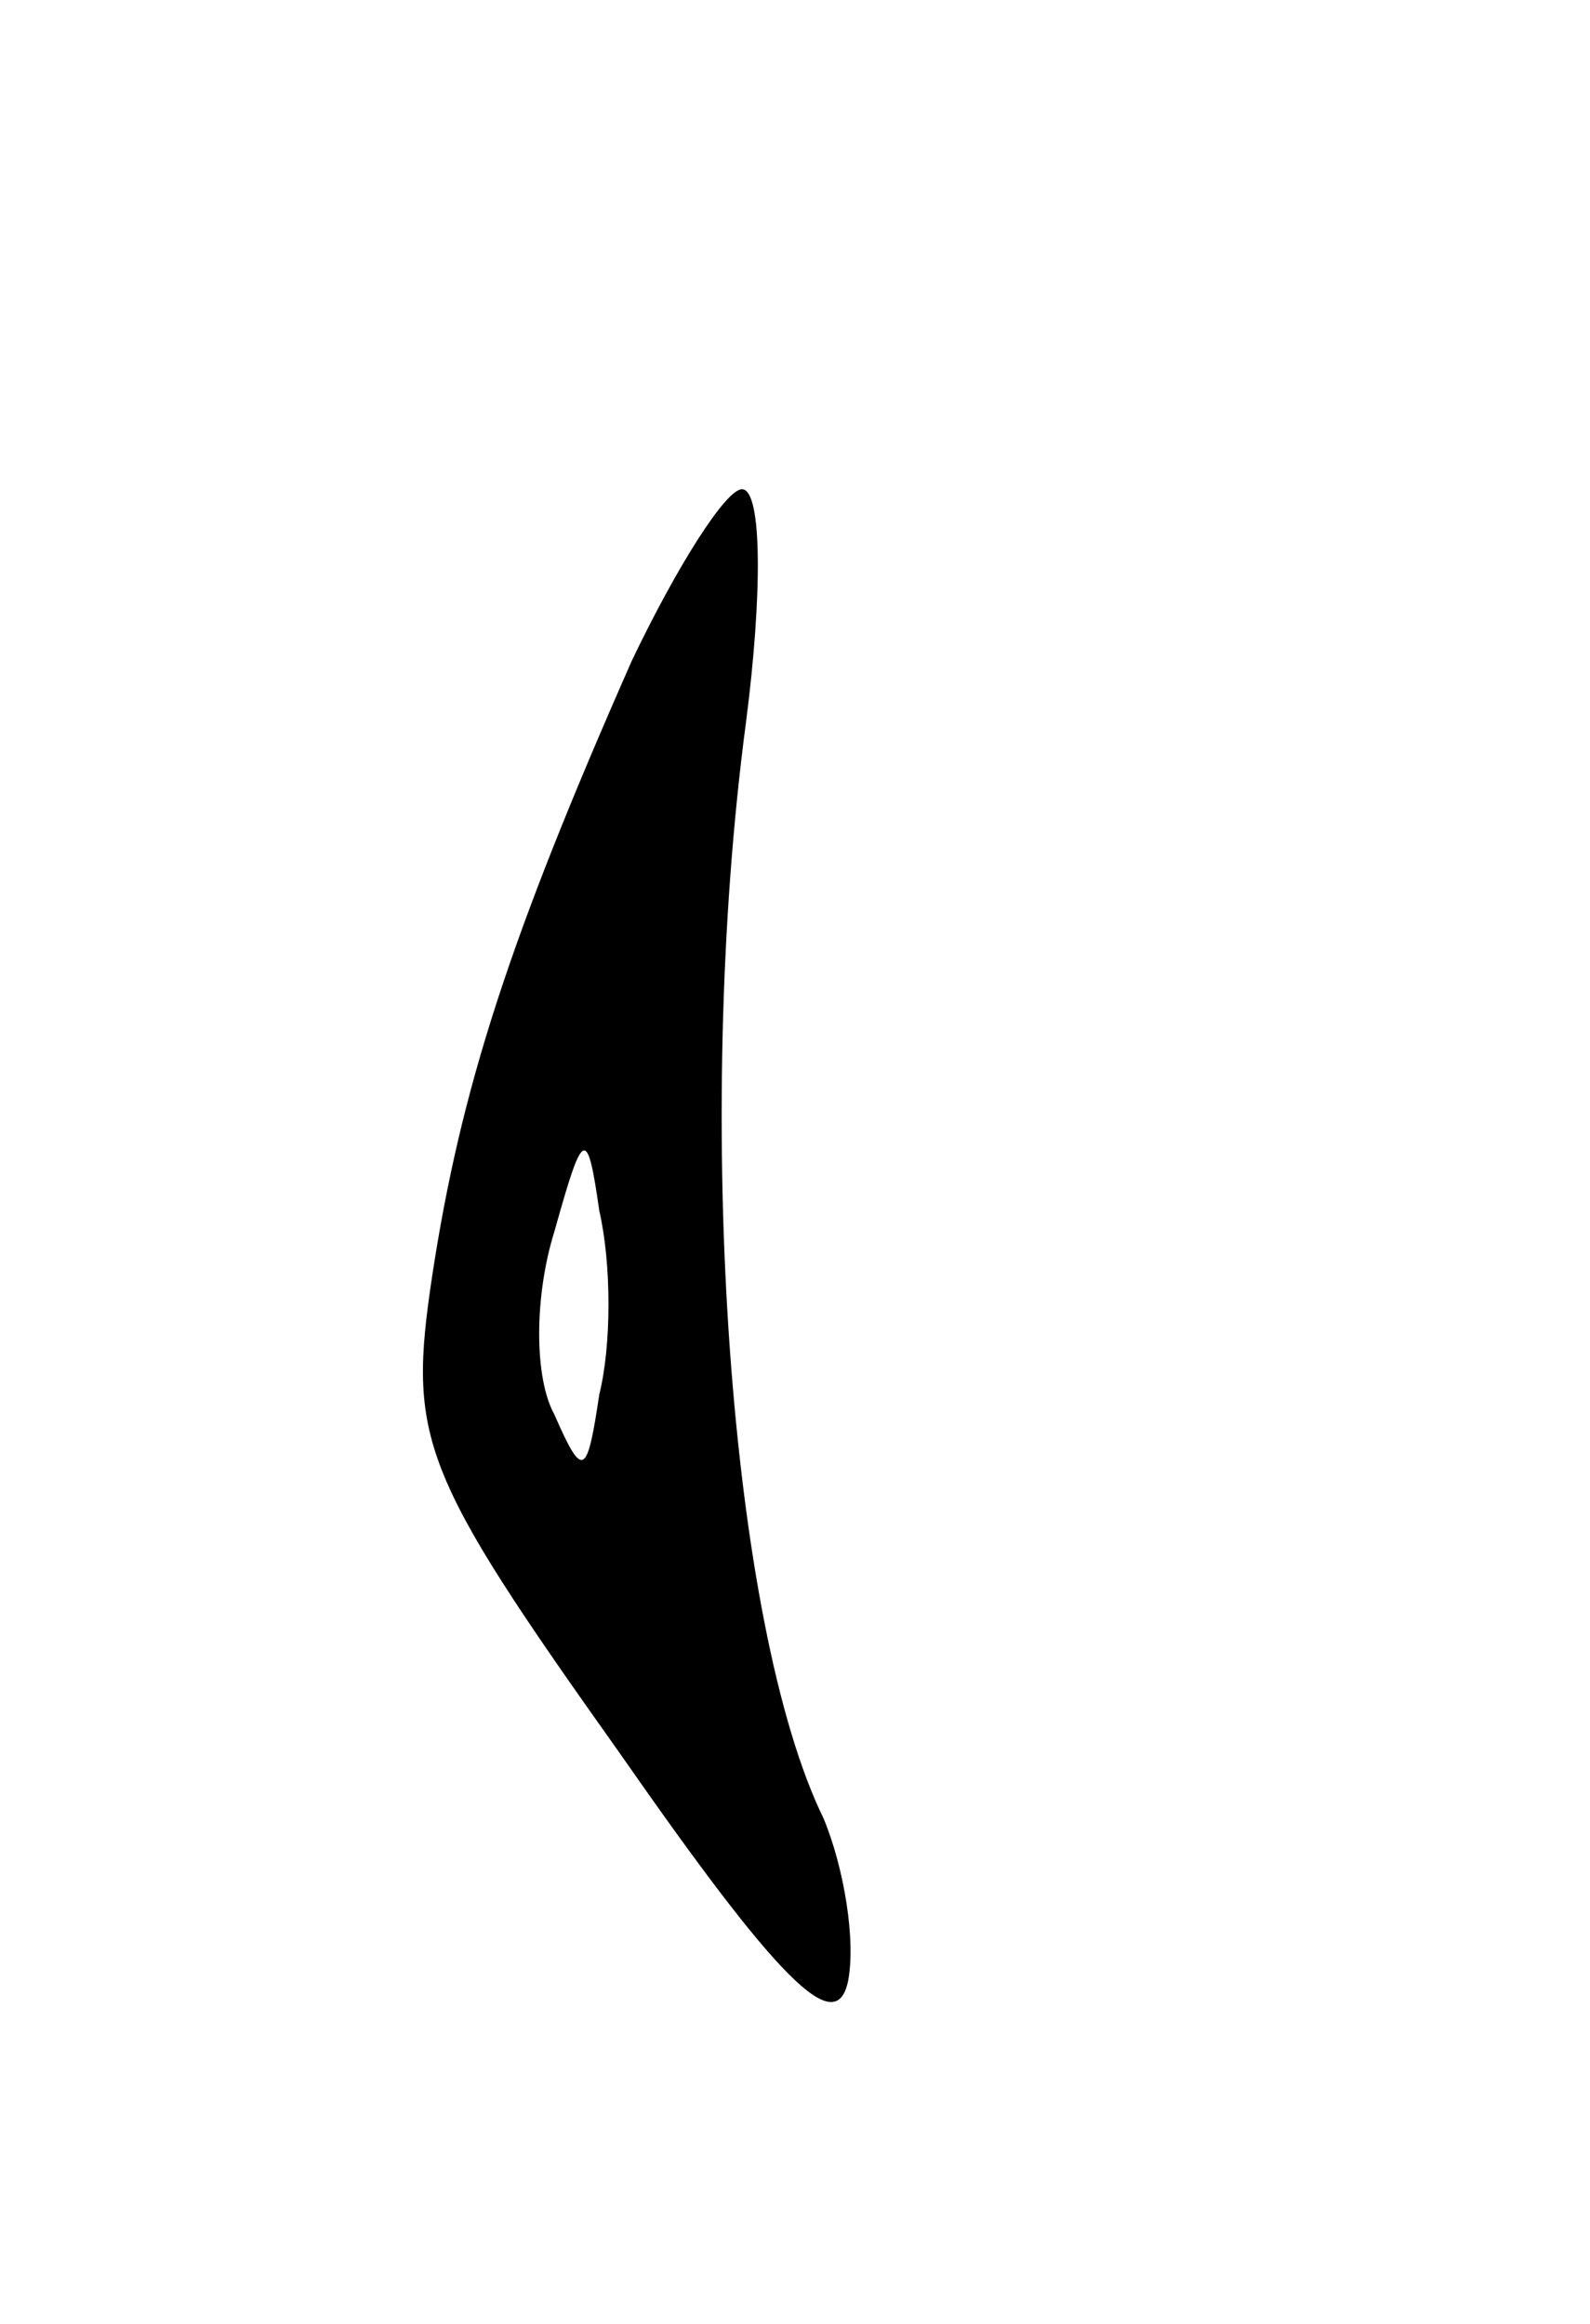 <svg version="1.0" xmlns="http://www.w3.org/2000/svg"
 width="39pt" height="57pt" viewBox="0 0 39 57"
 preserveAspectRatio="xMidYMid meet">
<g transform="translate(0,57) scale(0.1,-0.1)"
fill="#000000" stroke="none">
<path d="M155 408 c-30 -68 -42 -105 -49 -151 -6 -40 -3 -48 46 -117 39 -56
53 -70 56 -56 2 10 -1 28 -6 40 -23 47 -32 171 -19 269 4 31 4 57 -1 57 -4 0
-16 -19 -27 -42z m-8 -180 c-3 -20 -4 -21 -11 -5 -5 9 -5 29 0 45 7 25 8 26
11 5 3 -13 3 -33 0 -45z"/>
</g>
</svg>
